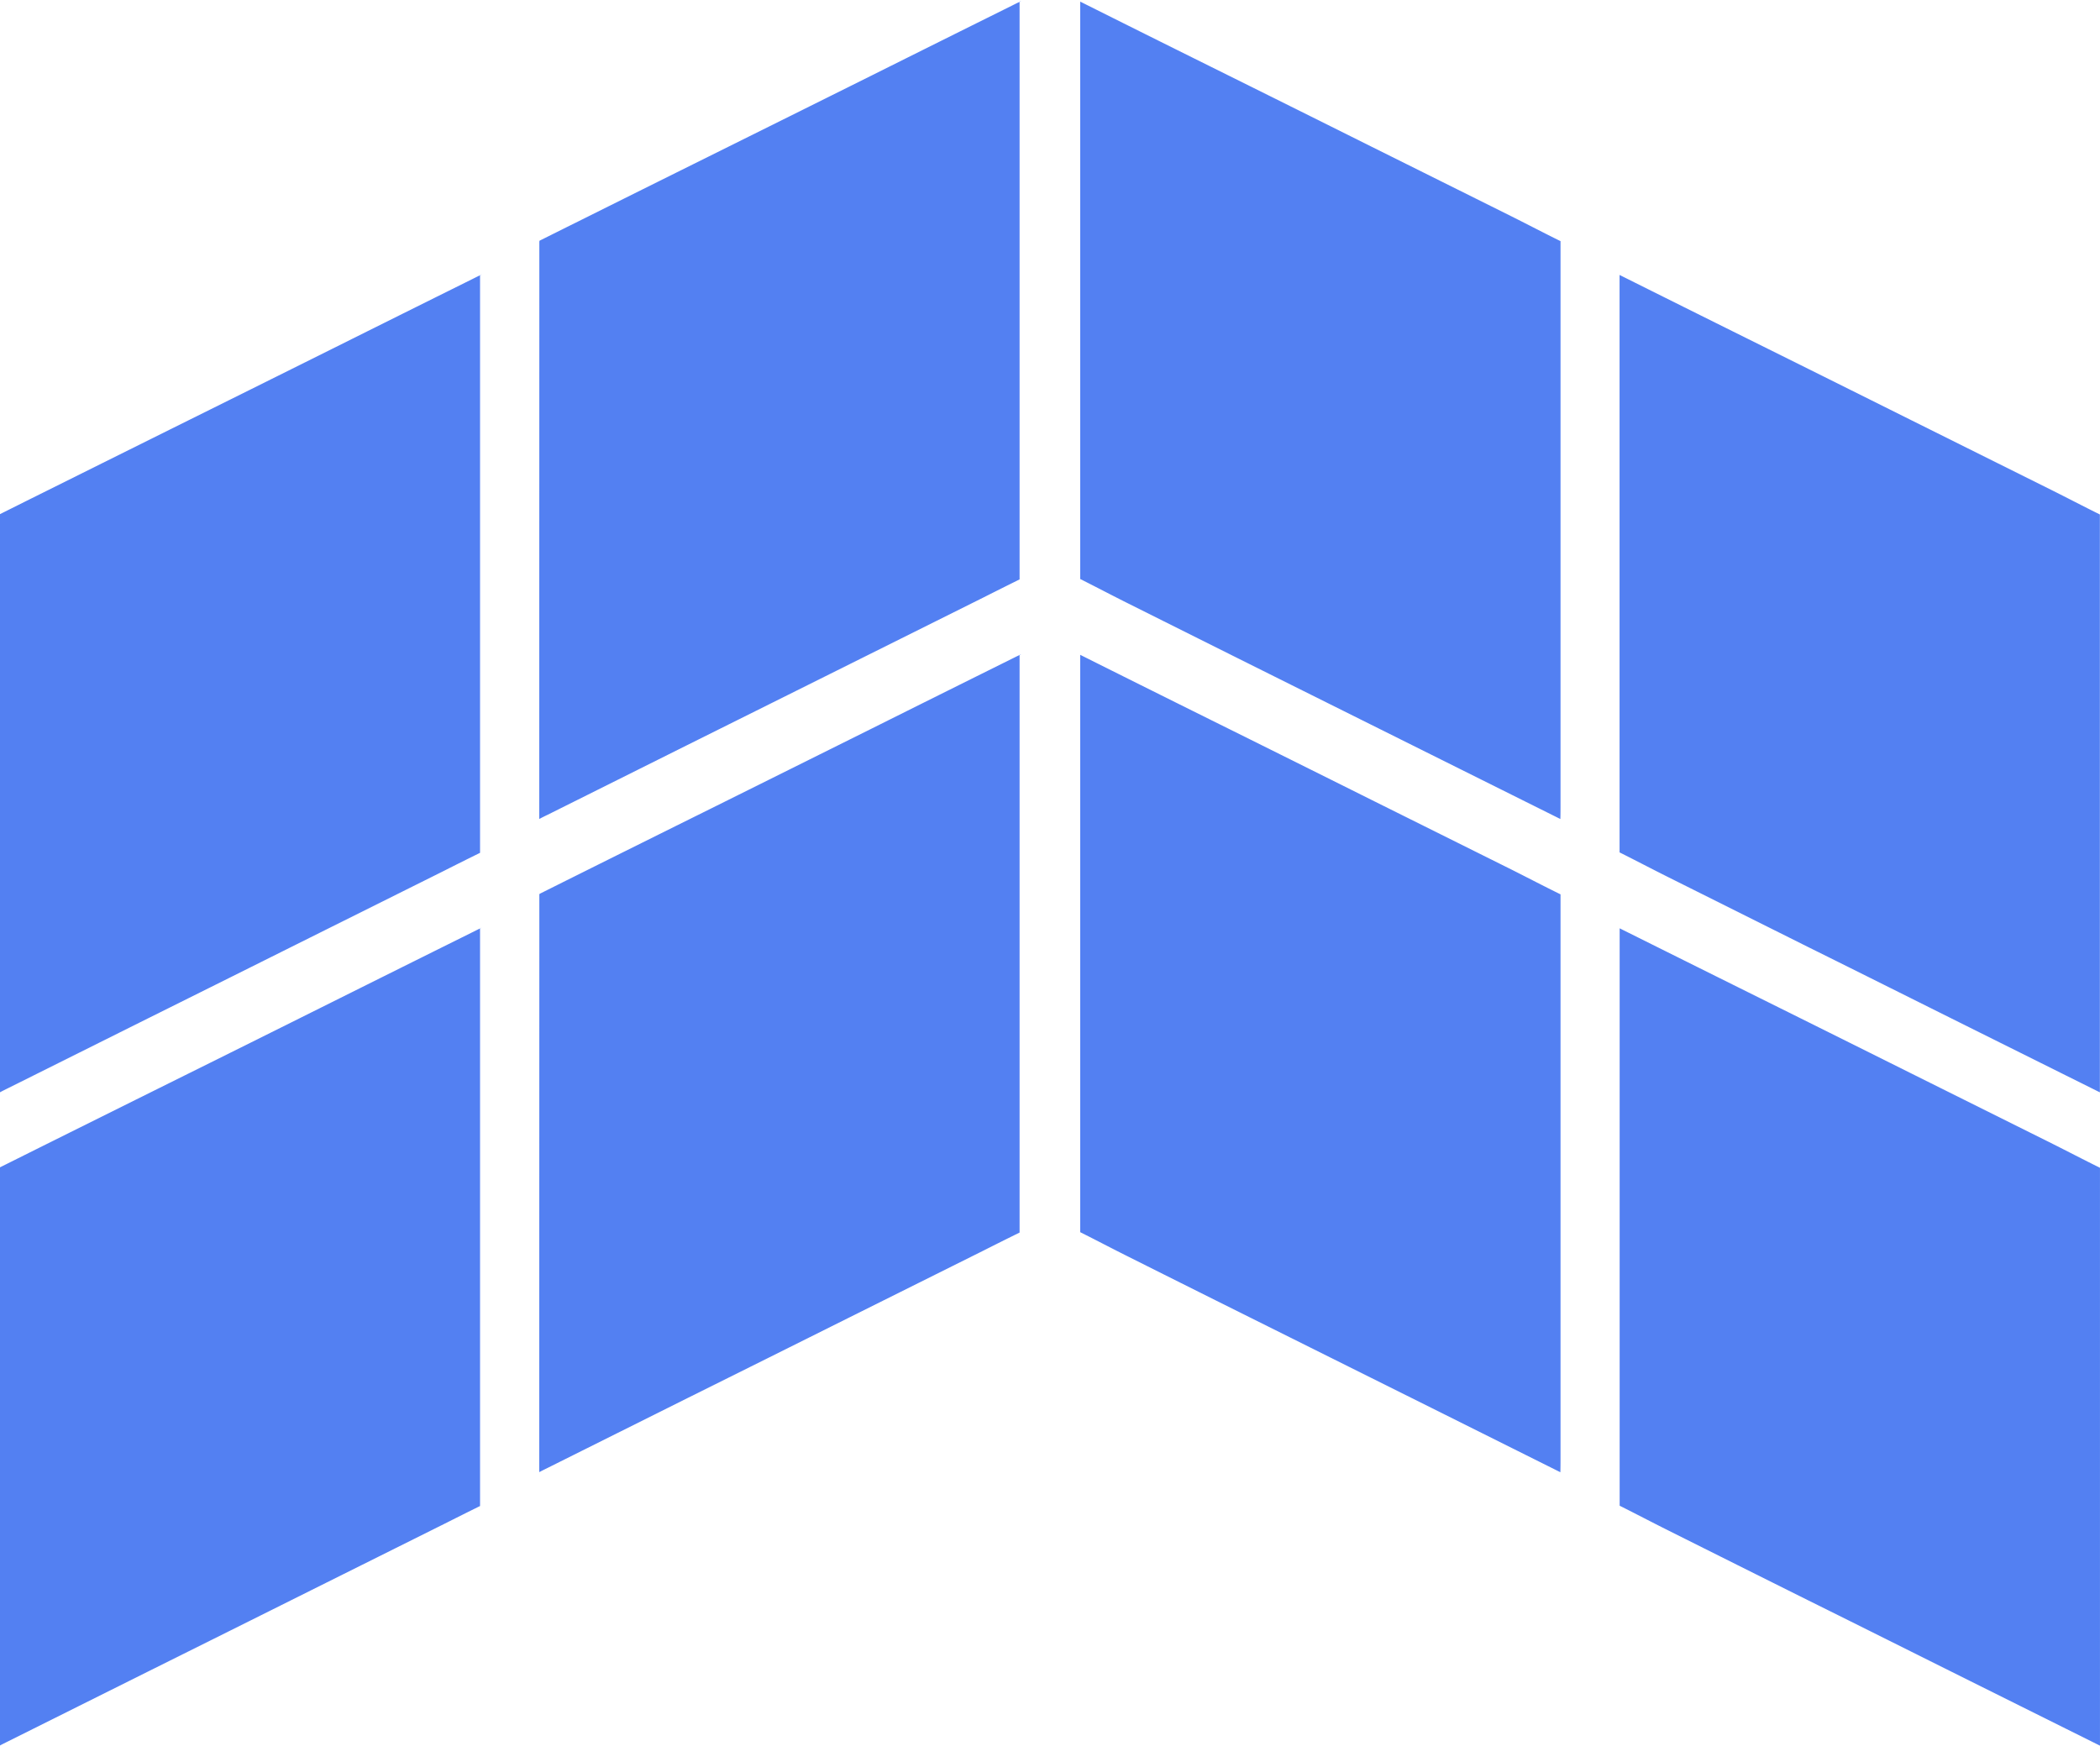 <svg xmlns="http://www.w3.org/2000/svg" width="92.666" height="77.043" viewBox="0 0 92.666 77.043">
  <path id="Union_2" data-name="Union 2" d="M-9411.048-3841.8c-2.393-1.192-4.776-2.386-7.17-3.573q-3.085-1.538-6.164-3.08c-.72-.36-1.426-.732-2.147-1.092v-25.484q2.832,1.412,5.694,2.834,3.586,1.781,7.168,3.568l6.169,3.073c.723.362,1.444.739,2.164,1.094v24.745c0,.257,0,.505,0,.76ZM-9498-3861.951c0-.134-.007-.265,0-.393,0-.706,0-1.409,0-2.115h0v-.021l1.58-.789q2.958-1.473,5.909-2.939,3.59-1.781,7.17-3.568,3.089-1.541,6.177-3.075c.117-.058.23-.117.348-.171v22.949c0,.849,0,1.7,0,2.541-.526.26-1.049.522-1.575.787l-5.909,2.946q-3.587,1.791-7.168,3.573-3.089,1.541-6.172,3.08c-.126.062-.26.129-.369.188Zm63.146,8.078q-3.587-1.787-7.168-3.573-3.089-1.537-6.164-3.08c-.723-.36-1.426-.732-2.147-1.092V-3887.1c1.885.944,3.79,1.893,5.691,2.837q3.587,1.781,7.168,3.568l6.172,3.073c.72.363,1.441.739,2.164,1.094v24.745c0,.255,0,.505-.007.76Zm-39.346-20.147c0-.134,0-.267,0-.393,0-.706,0-1.409,0-2.115h.008v-.021c.526-.262,1.053-.527,1.58-.789q2.953-1.473,5.909-2.939,3.586-1.784,7.17-3.568,3.086-1.541,6.174-3.075c.12-.058.231-.117.351-.171v22.949c0,.849,0,1.7,0,2.541-.527.26-1.049.52-1.576.787l-5.909,2.946q-3.586,1.791-7.17,3.573-3.085,1.541-6.169,3.08c-.126.062-.26.129-.372.188Zm63.148,3.385c-2.393-1.192-4.776-2.386-7.17-3.573l-6.164-3.08c-.72-.36-1.426-.732-2.147-1.092v-25.486q2.832,1.416,5.694,2.837,3.586,1.781,7.168,3.568l6.169,3.073c.723.36,1.444.739,2.164,1.094v24.745c0,.255,0,.505,0,.76ZM-9498-3890.781c0-.133-.007-.267,0-.393,0-.706,0-1.409,0-2.114h0v-.021c.526-.262,1.056-.529,1.58-.789q2.958-1.473,5.909-2.941,3.59-1.781,7.17-3.566,3.089-1.541,6.177-3.075c.117-.058.23-.117.348-.171v22.947c0,.851,0,1.7,0,2.543-.526.26-1.049.52-1.575.787l-5.909,2.946q-3.587,1.792-7.168,3.573l-6.172,3.08c-.126.062-.26.129-.369.188Zm21.193,15.749a.747.747,0,0,0,.07-.033.667.667,0,0,0-.059.038l-.012.005Zm.134-.067-.063.033Zm41.819-7.6q-3.587-1.788-7.168-3.573-3.089-1.541-6.164-3.08c-.723-.36-1.426-.732-2.147-1.094v-25.484c1.885.944,3.787,1.893,5.691,2.837q3.587,1.781,7.168,3.568,3.089,1.537,6.172,3.073c.72.36,1.441.739,2.164,1.094v24.745c0,.255,0,.505-.007.76Zm-39.346-20.147c0-.133,0-.267,0-.393,0-.706,0-1.411,0-2.114h.008v-.024c.526-.26,1.053-.527,1.58-.787q2.953-1.473,5.909-2.941,3.586-1.781,7.17-3.566,3.086-1.541,6.174-3.075c.12-.06.231-.118.351-.171v22.947c0,.849,0,1.7,0,2.541-.527.262-1.049.522-1.576.789l-5.909,2.946q-3.586,1.788-7.17,3.573l-6.169,3.08c-.126.06-.26.126-.372.188Zm21.2,15.747a.878.878,0,0,0,.09-.042.6.6,0,0,0-.078.049l-.012.005Zm.133-.064-.043.022Zm-23.937-16.7a.6.6,0,0,0,.078-.036.628.628,0,0,0-.066.043l-.012.006Zm.134-.067-.056.031Zm23.67-12a.747.747,0,0,0,.088-.042.613.613,0,0,0-.076.049l-.012.005Zm.133-.067-.045.025Z" transform="translate(9497.999 3916.001)" fill="#5380f2"/>
</svg>

